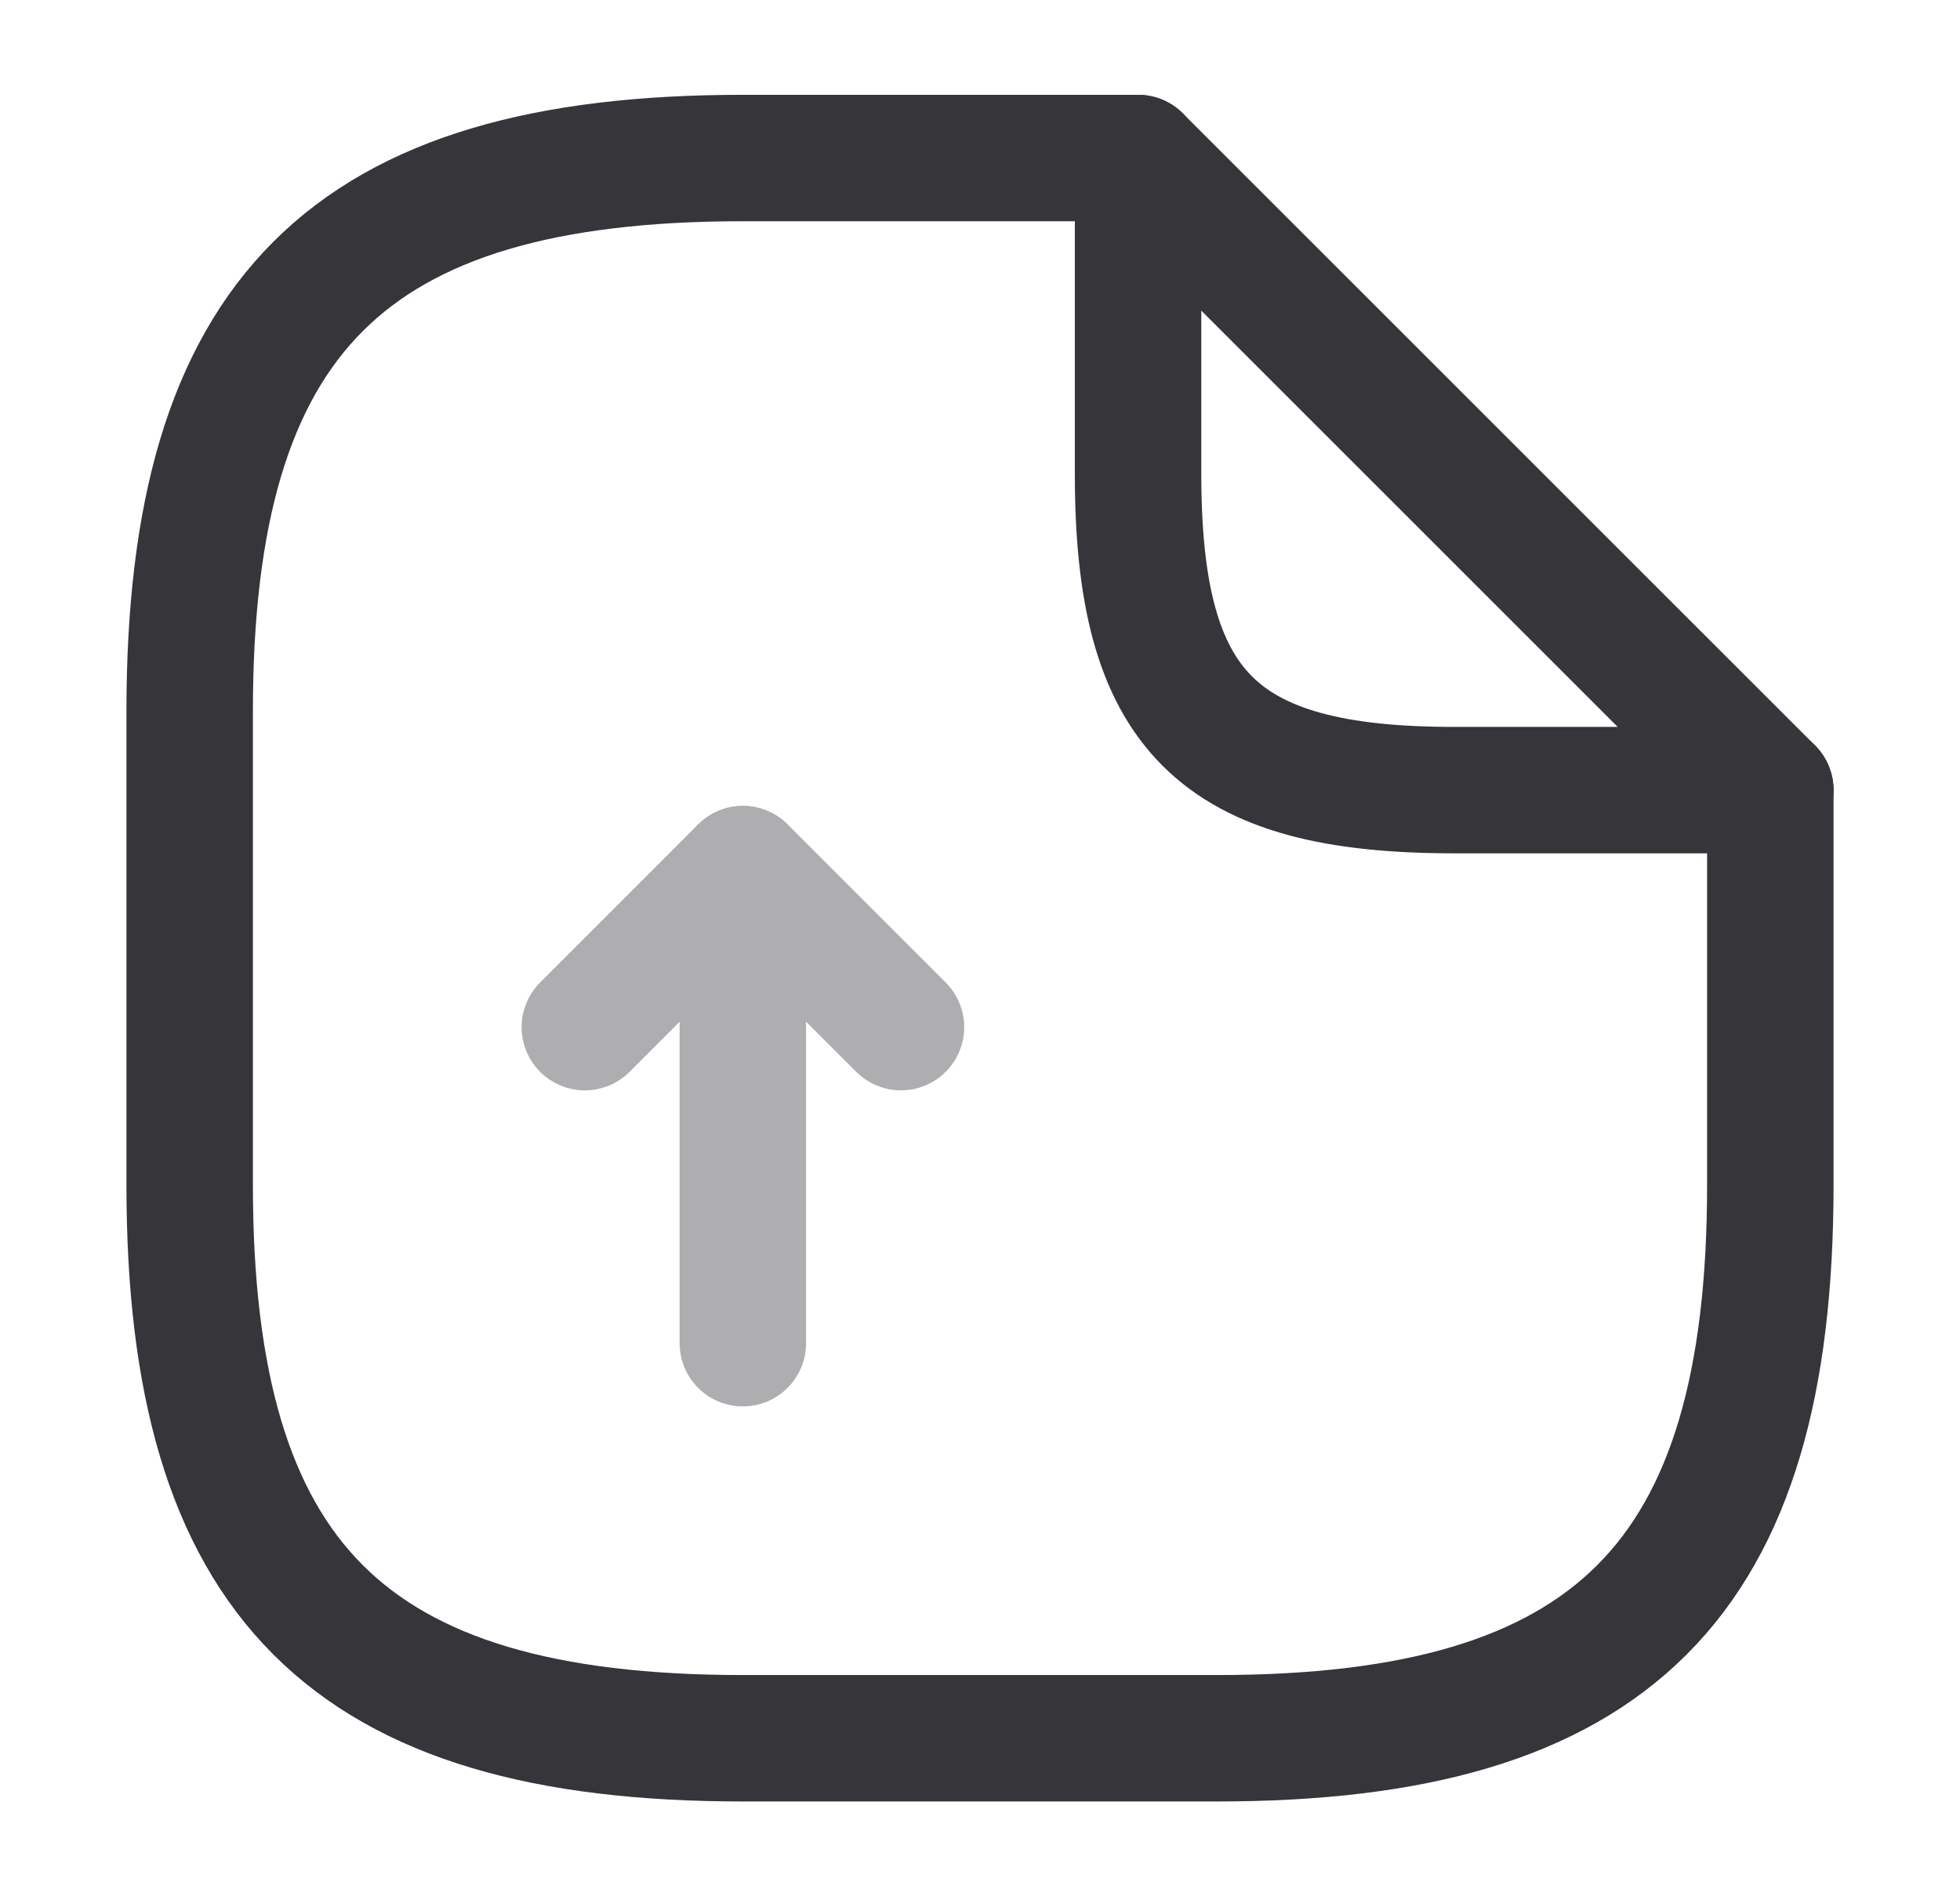 <svg width="31" height="30" viewBox="0 0 31 30" fill="none" xmlns="http://www.w3.org/2000/svg">
    <g opacity="0.4">
        <path d="M11.749 21.25V13.75L9.25 16.25" stroke="#35353A" stroke-width="2"
            stroke-linecap="round" stroke-linejoin="round" />
        <path d="M11.75 13.75L14.25 16.25" stroke="#35353A" stroke-width="2"
            stroke-linecap="round" stroke-linejoin="round" />
    </g>
    <path
        d="M28 12.5V18.75C28 25 25.5 27.5 19.25 27.5H11.75C5.5 27.5 3 25 3 18.75V11.25C3 5 5.5 2.5 11.75 2.5H18"
        stroke="#35353A" stroke-width="2" stroke-linecap="round" stroke-linejoin="round" />
    <path
        d="M28 12.5H23C19.25 12.5 18 11.25 18 7.5V2.5L28 12.5Z"
        stroke="#35353A" stroke-width="2" stroke-linecap="round" stroke-linejoin="round" />
</svg>
